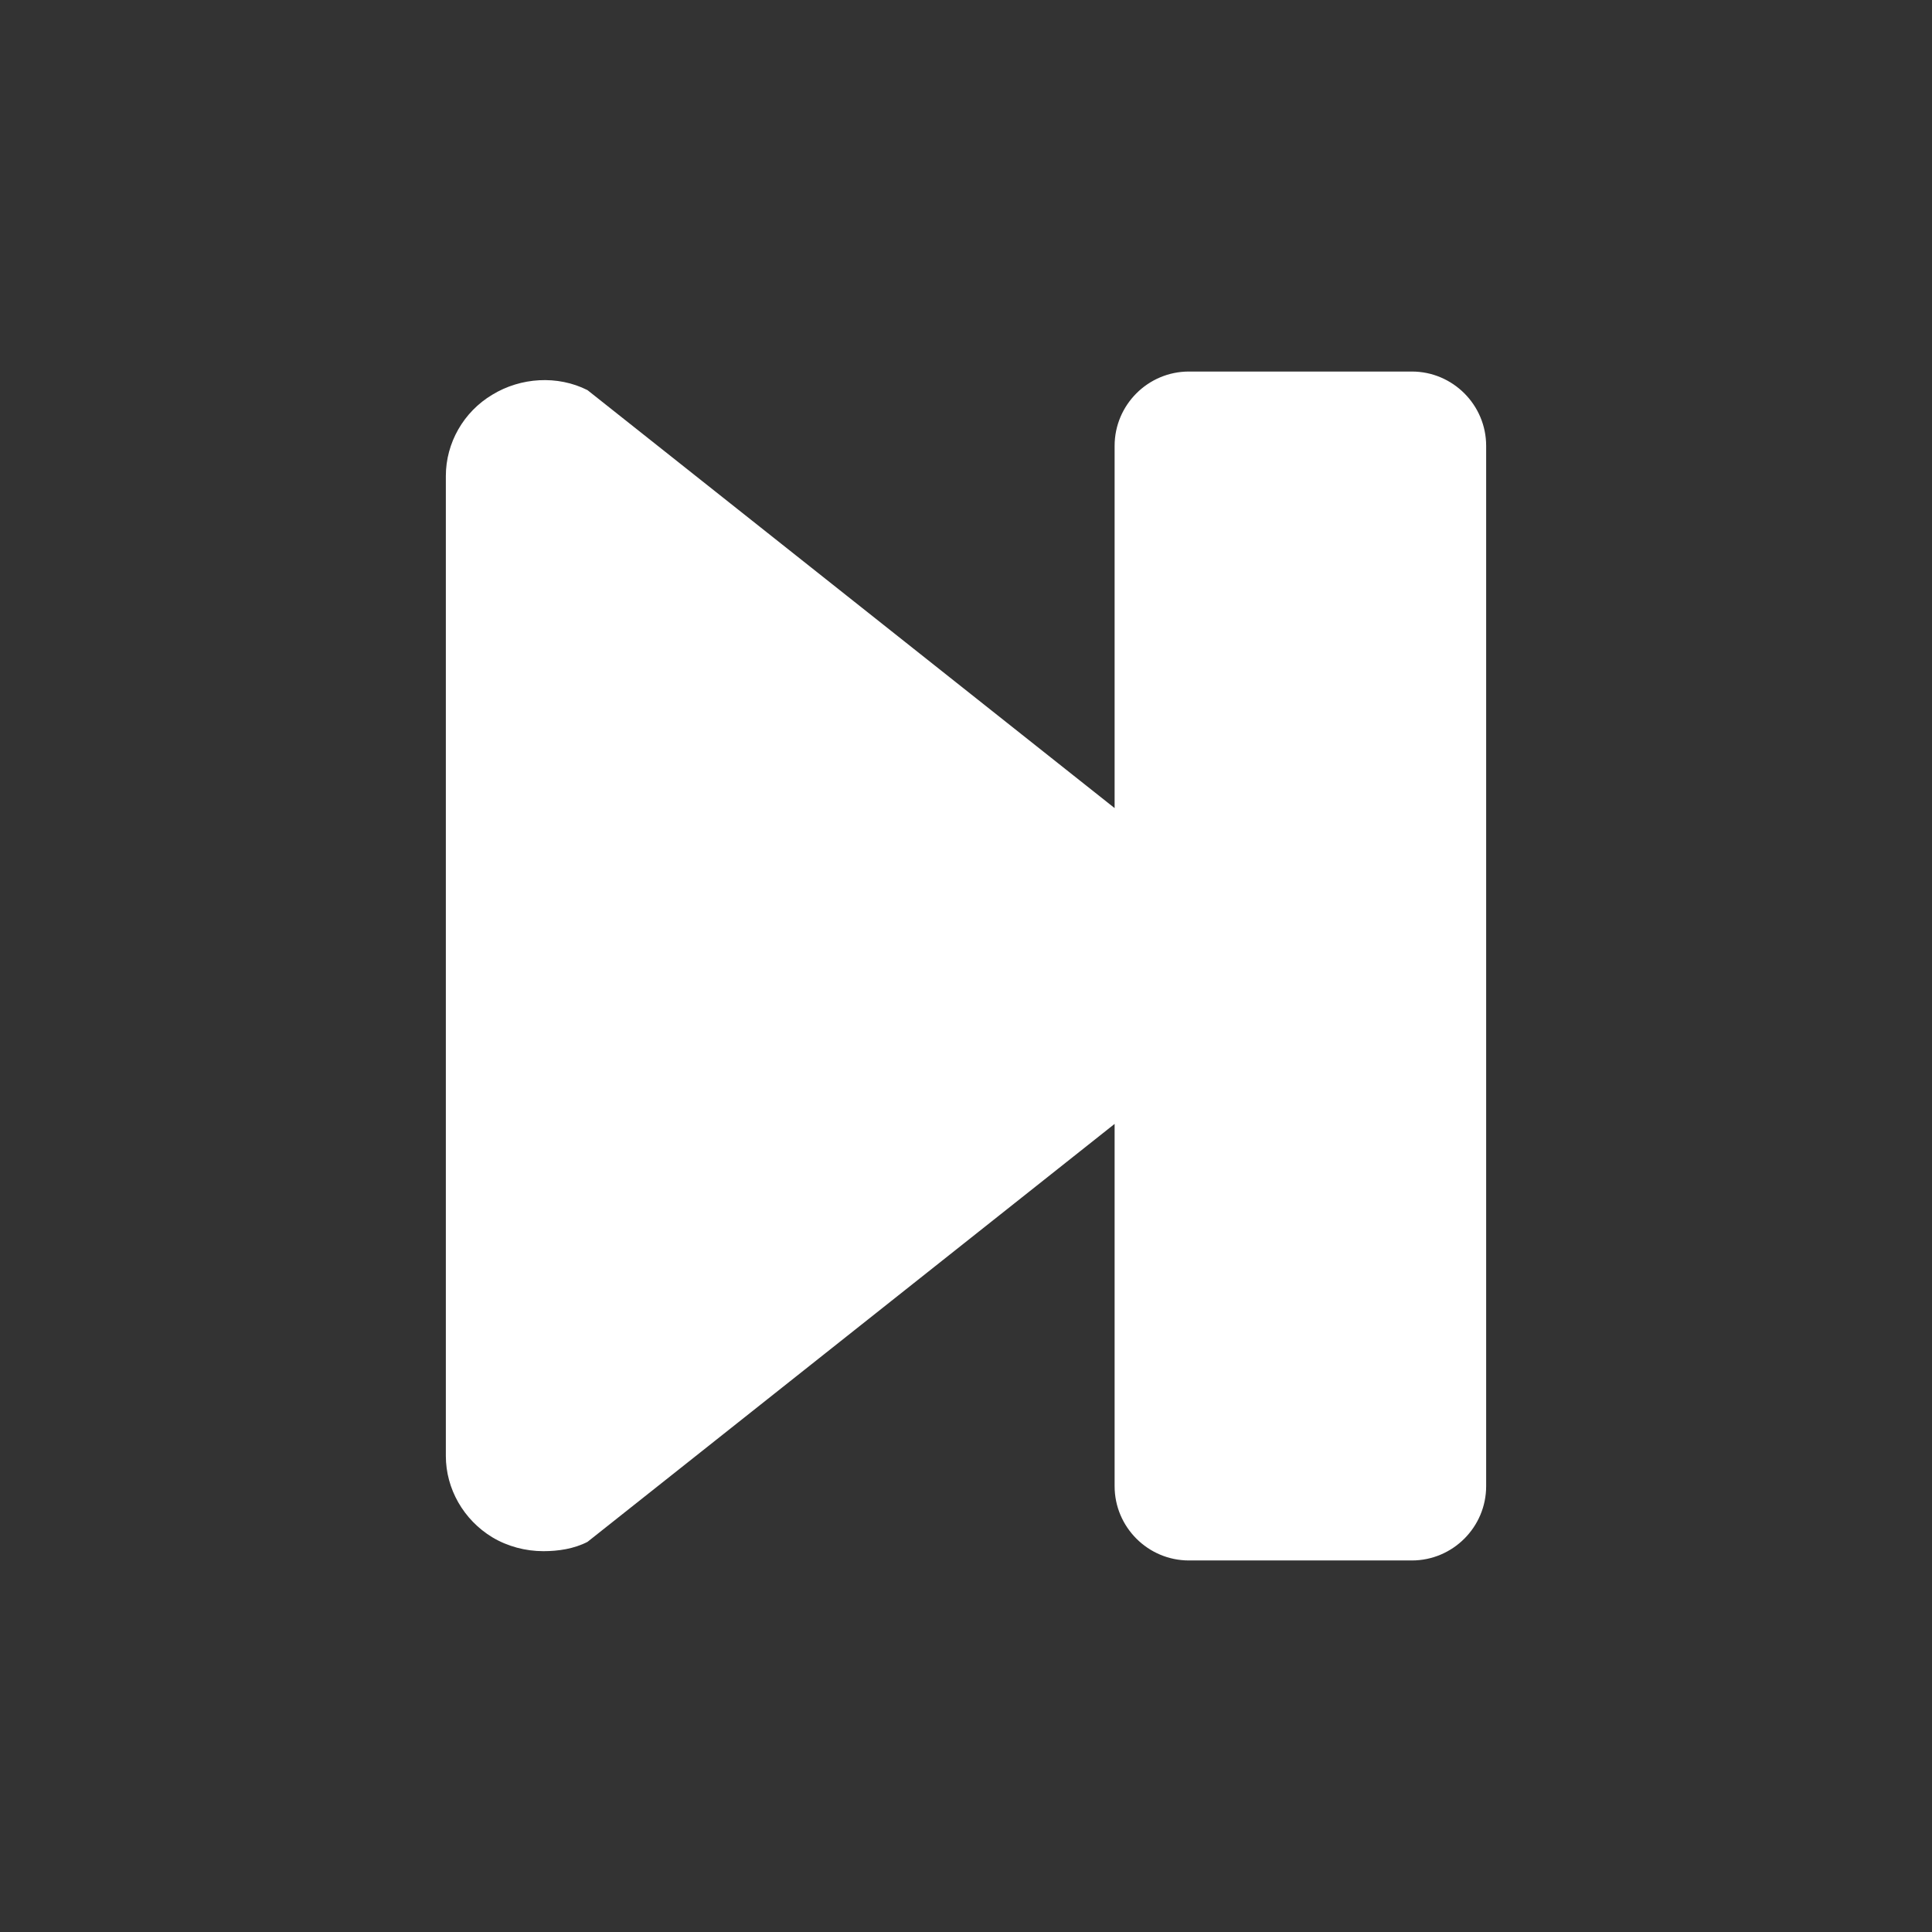 ﻿<?xml version="1.0" encoding="utf-8"?>
<svg xmlns="http://www.w3.org/2000/svg" viewBox="0 0 26 26" width="24" height="24">
  <rect x="0" y="0" width="26" height="26" fill="#333333" stroke="none"/>
  <path d="M16 5C15.449 5 15 5.449 15 6L15 10.875L7.906 5.25C7.504 5.047 7.008 5.078 6.625 5.312C6.238 5.543 6 5.961 6 6.406L6 19.594C6 20.035 6.238 20.453 6.625 20.688C6.832 20.812 7.074 20.875 7.312 20.875C7.512 20.875 7.723 20.844 7.906 20.75L15 15.125L15 20C15 20.551 15.449 21 16 21L19 21C19.551 21 20 20.551 20 20L20 6C20 5.449 19.551 5 19 5Z" fill="#FFFFFF" />
</svg>